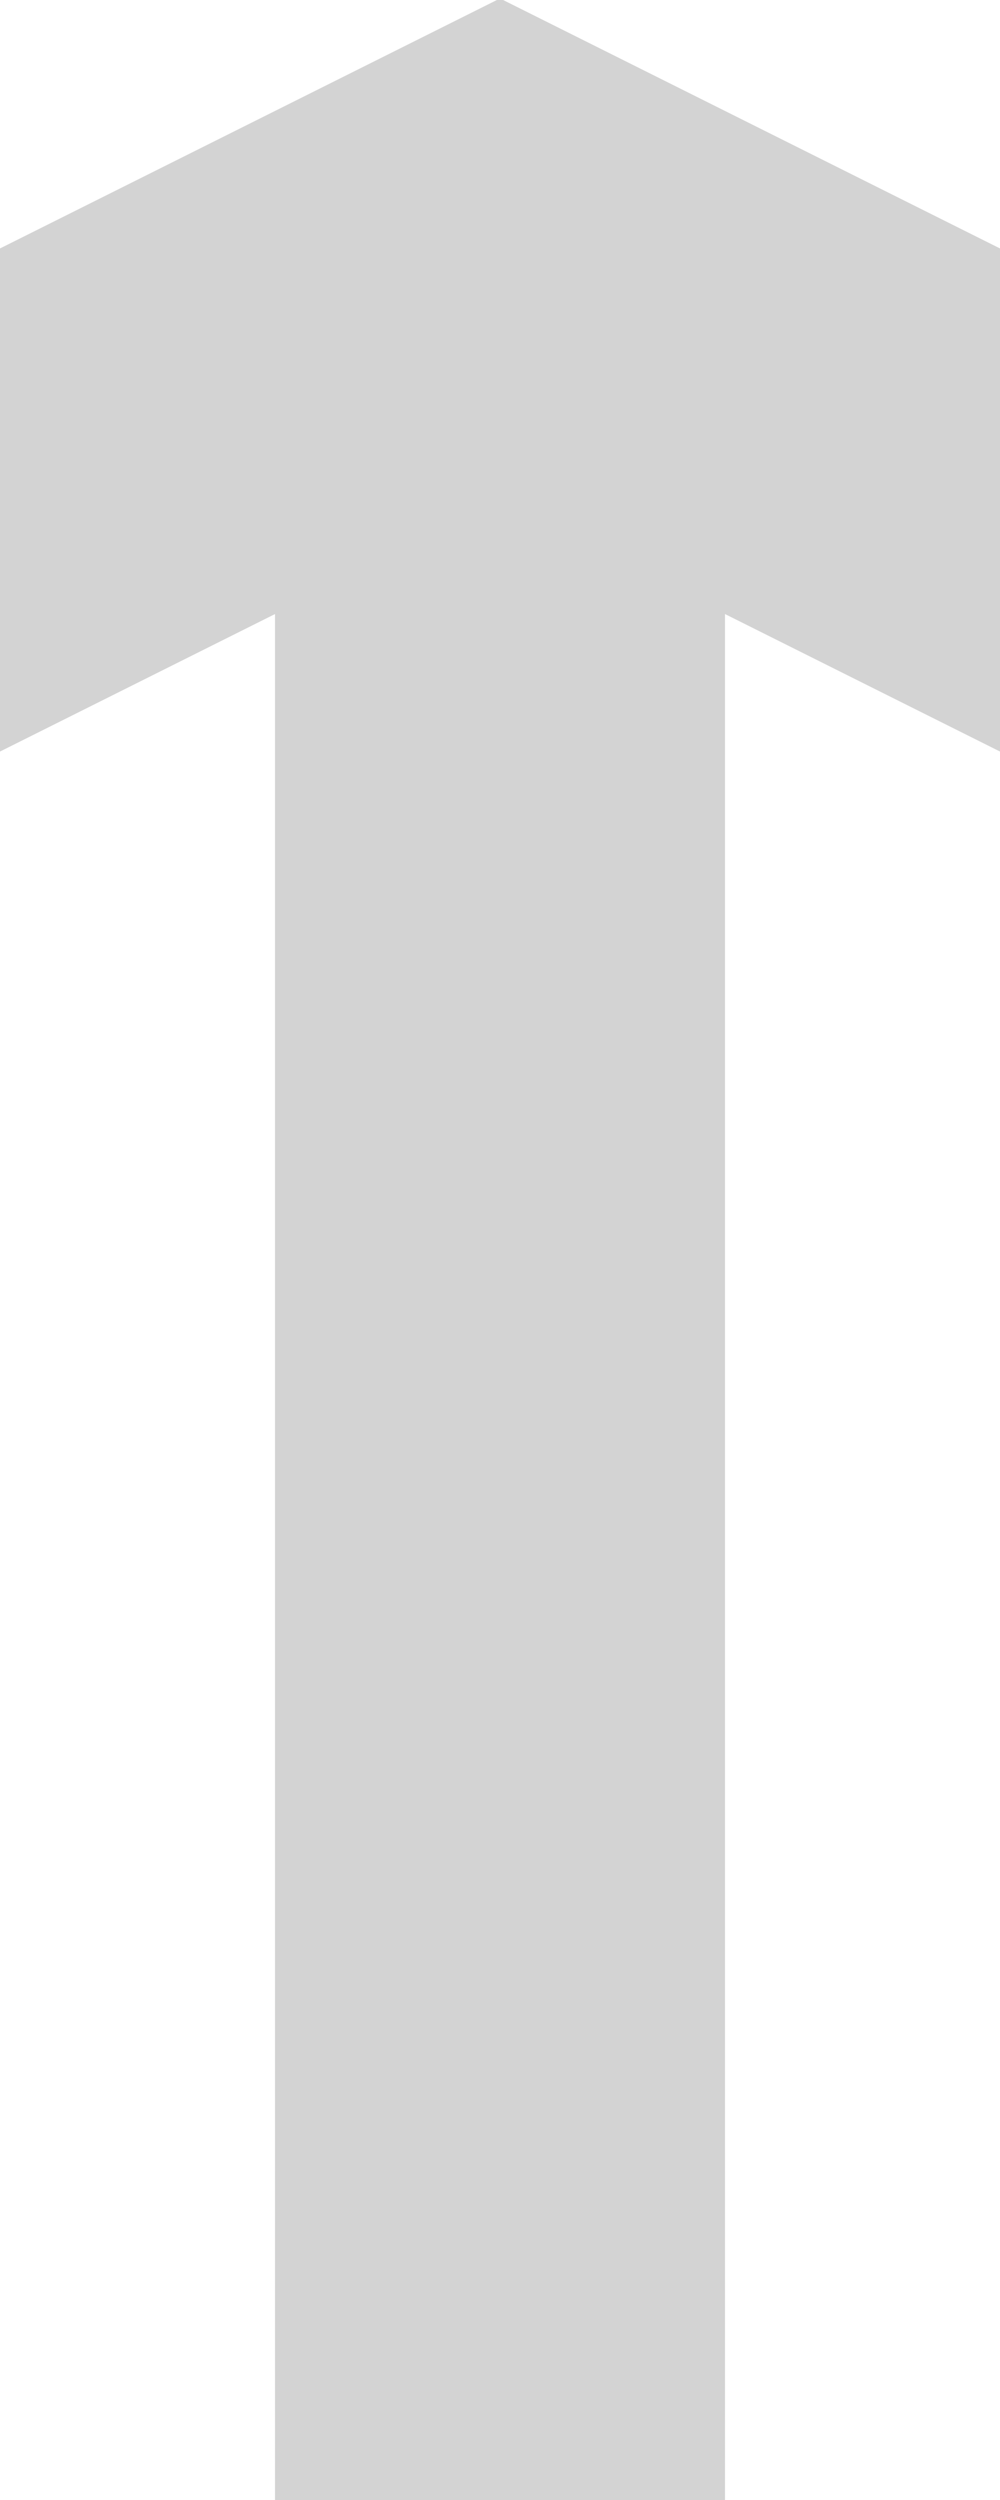 <?xml version="1.0" encoding="UTF-8"?>
<svg xmlns="http://www.w3.org/2000/svg"
    xmlns:xlink="http://www.w3.org/1999/xlink"
    version="1.1" baseProfile="full"
    viewBox="0 -0.5 2 5">
    <title>Arrow</title>

    <path d="M -1 1 L 1 0 L 3 1" stroke="lightgray" fill="transparent" stroke-width="0.9"/>
	<path d="M 1 0 L 1 5" stroke="lightgray" fill="transparent" stroke-width="0.9"/>
</svg>